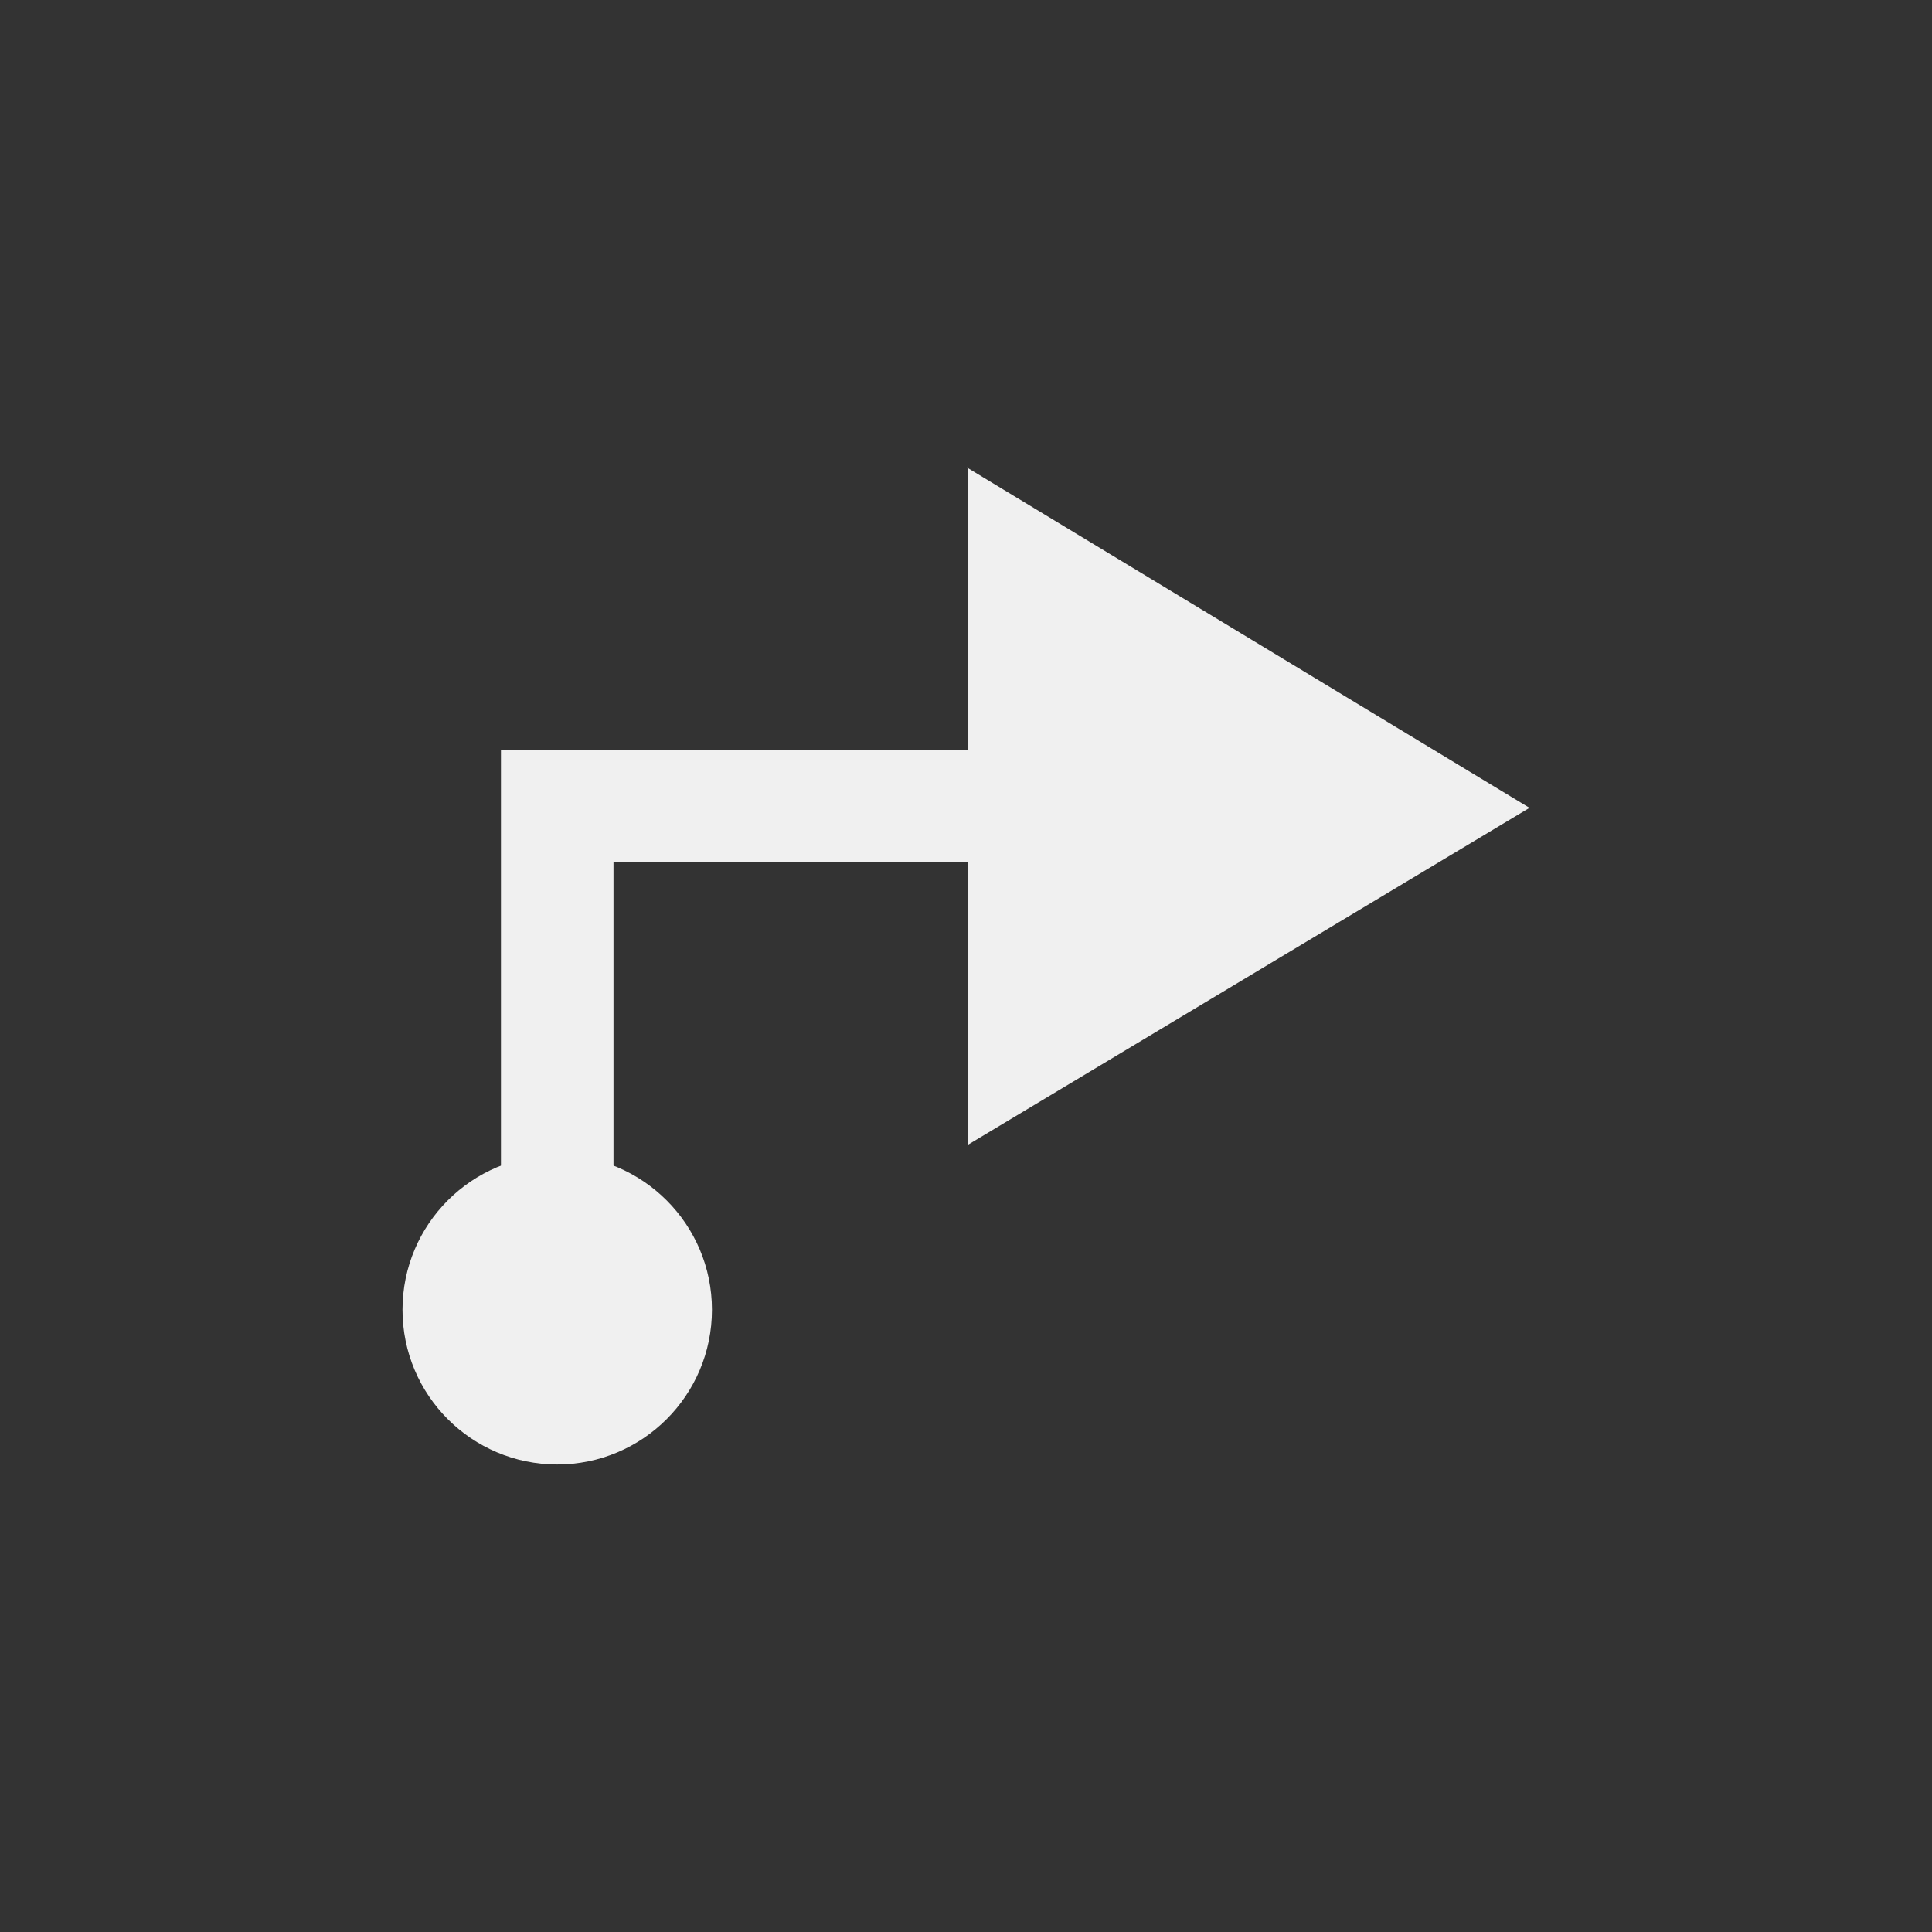 <?xml version="1.0" encoding="UTF-8" standalone="no"?>
<!-- Generator: Adobe Illustrator 21.0.2, SVG Export Plug-In . SVG Version: 6.00 Build 0)  -->

<svg
   xmlns:dc="http://purl.org/dc/elements/1.1/"
   xmlns:cc="http://creativecommons.org/ns#"
   xmlns:rdf="http://www.w3.org/1999/02/22-rdf-syntax-ns#"
   xmlns:svg="http://www.w3.org/2000/svg"
   xmlns="http://www.w3.org/2000/svg"
   xmlns:sodipodi="http://sodipodi.sourceforge.net/DTD/sodipodi-0.dtd"
   xmlns:inkscape="http://www.inkscape.org/namespaces/inkscape"
   version="1.1"
   id="Calque_1"
   x="0px"
   y="0px"
   viewBox="0 0 48 48"
   xml:space="preserve"
   sodipodi:docname="playfromhere_off.svg"
   width="48"
   height="48"
   inkscape:version="0.92.4 5da689c313, 2019-01-14"><rect x="0" y="0" width="48" height="48" fill="#333333" stroke="none"/><defs
   id="defs15" /><sodipodi:namedview
   pagecolor="#ffffff"
   bordercolor="#666666"
   borderopacity="1"
   objecttolerance="10"
   gridtolerance="10"
   guidetolerance="10"
   inkscape:pageopacity="0"
   inkscape:pageshadow="2"
   inkscape:window-width="1920"
   inkscape:window-height="1015"
   id="namedview13"
   showgrid="false"
   inkscape:zoom="8.1660901"
   inkscape:cx="-16.041949"
   inkscape:cy="13.347882"
   inkscape:window-x="0"
   inkscape:window-y="0"
   inkscape:window-maximized="1"
   inkscape:current-layer="layer1" />
<style
   type="text/css"
   id="style2">
	.st0{display:none;fill:#3D3D3D;}
	.st1{display:none;fill:#000100;}
	.st2{fill:#808080;}
</style>
<title
   id="title4">boutons</title>
<rect
   x="0.5"
   y="19.6"
   class="st0"
   width="27.9"
   height="27.9"
   id="rect6"
   style="display:none;fill:#3d3d3d" />
<path
   class="st1"
   d="M 28.9,48 H 0 V 19.1 H 28.9 Z M 1,47 H 27.9 V 20.1 H 1 Z"
   id="path8"
   inkscape:connector-curvature="0"
   style="display:none;fill:#000100" />

<g
   inkscape:groupmode="layer"
   id="layer2"
   inkscape:label="Inside square - hide when exporting"
   transform="translate(0,19.1)"
   style="display:none"
   sodipodi:insensitive="true"><rect
     style="display:inline;opacity:1;vector-effect:none;fill:#c6e3e0;fill-opacity:1;stroke:none;stroke-width:12.292;stroke-linecap:square;stroke-linejoin:miter;stroke-miterlimit:4;stroke-dasharray:none;stroke-dashoffset:0;stroke-opacity:1;paint-order:stroke fill markers"
     id="rect22"
     width="30"
     height="30"
     x="9"
     y="-10.1" /></g><g
   inkscape:groupmode="layer"
   id="layer1"
   inkscape:label="Icon"
   style="display:inline"
   transform="translate(0,19.1)"><circle
     style="display:inline;opacity:1;vector-effect:none;fill:#f0f0f0;fill-opacity:1;stroke:none;stroke-width:3.845;stroke-linecap:square;stroke-linejoin:miter;stroke-miterlimit:4;stroke-dasharray:none;stroke-dashoffset:0;stroke-opacity:1;paint-order:stroke fill markers"
     id="path835-3"
     cx="13.844"
     cy="13.441"
     r="3.844" /><rect
     style="display:inline;opacity:1;vector-effect:none;fill:#f0f0f0;fill-opacity:1;stroke:none;stroke-width:8.087;stroke-linecap:square;stroke-linejoin:miter;stroke-miterlimit:4;stroke-dasharray:none;stroke-dashoffset:0;stroke-opacity:1;paint-order:stroke fill markers"
     id="rect837-6"
     width="2.796"
     height="16.817"
     x="12.446"
     y="-0.471" /><rect
     style="display:inline;opacity:1;vector-effect:none;fill:#f0f0f0;fill-opacity:1;stroke:none;stroke-width:8.417;stroke-linecap:square;stroke-linejoin:miter;stroke-miterlimit:4;stroke-dasharray:none;stroke-dashoffset:0;stroke-opacity:1;paint-order:stroke fill markers"
     id="rect837-2-7"
     width="2.796"
     height="18.215"
     x="-0.471"
     y="-31.709"
     transform="rotate(90)" /><path
     class="st2"
     d="M 24.021,-7.486 38,0.971 24.05,9.34 V -7.486 Z"
     id="path8-9-5"
     inkscape:connector-curvature="0"
     style="display:inline;fill:#f0f0f0;fill-opacity:1;stroke:none;stroke-width:0.074" /></g></svg>